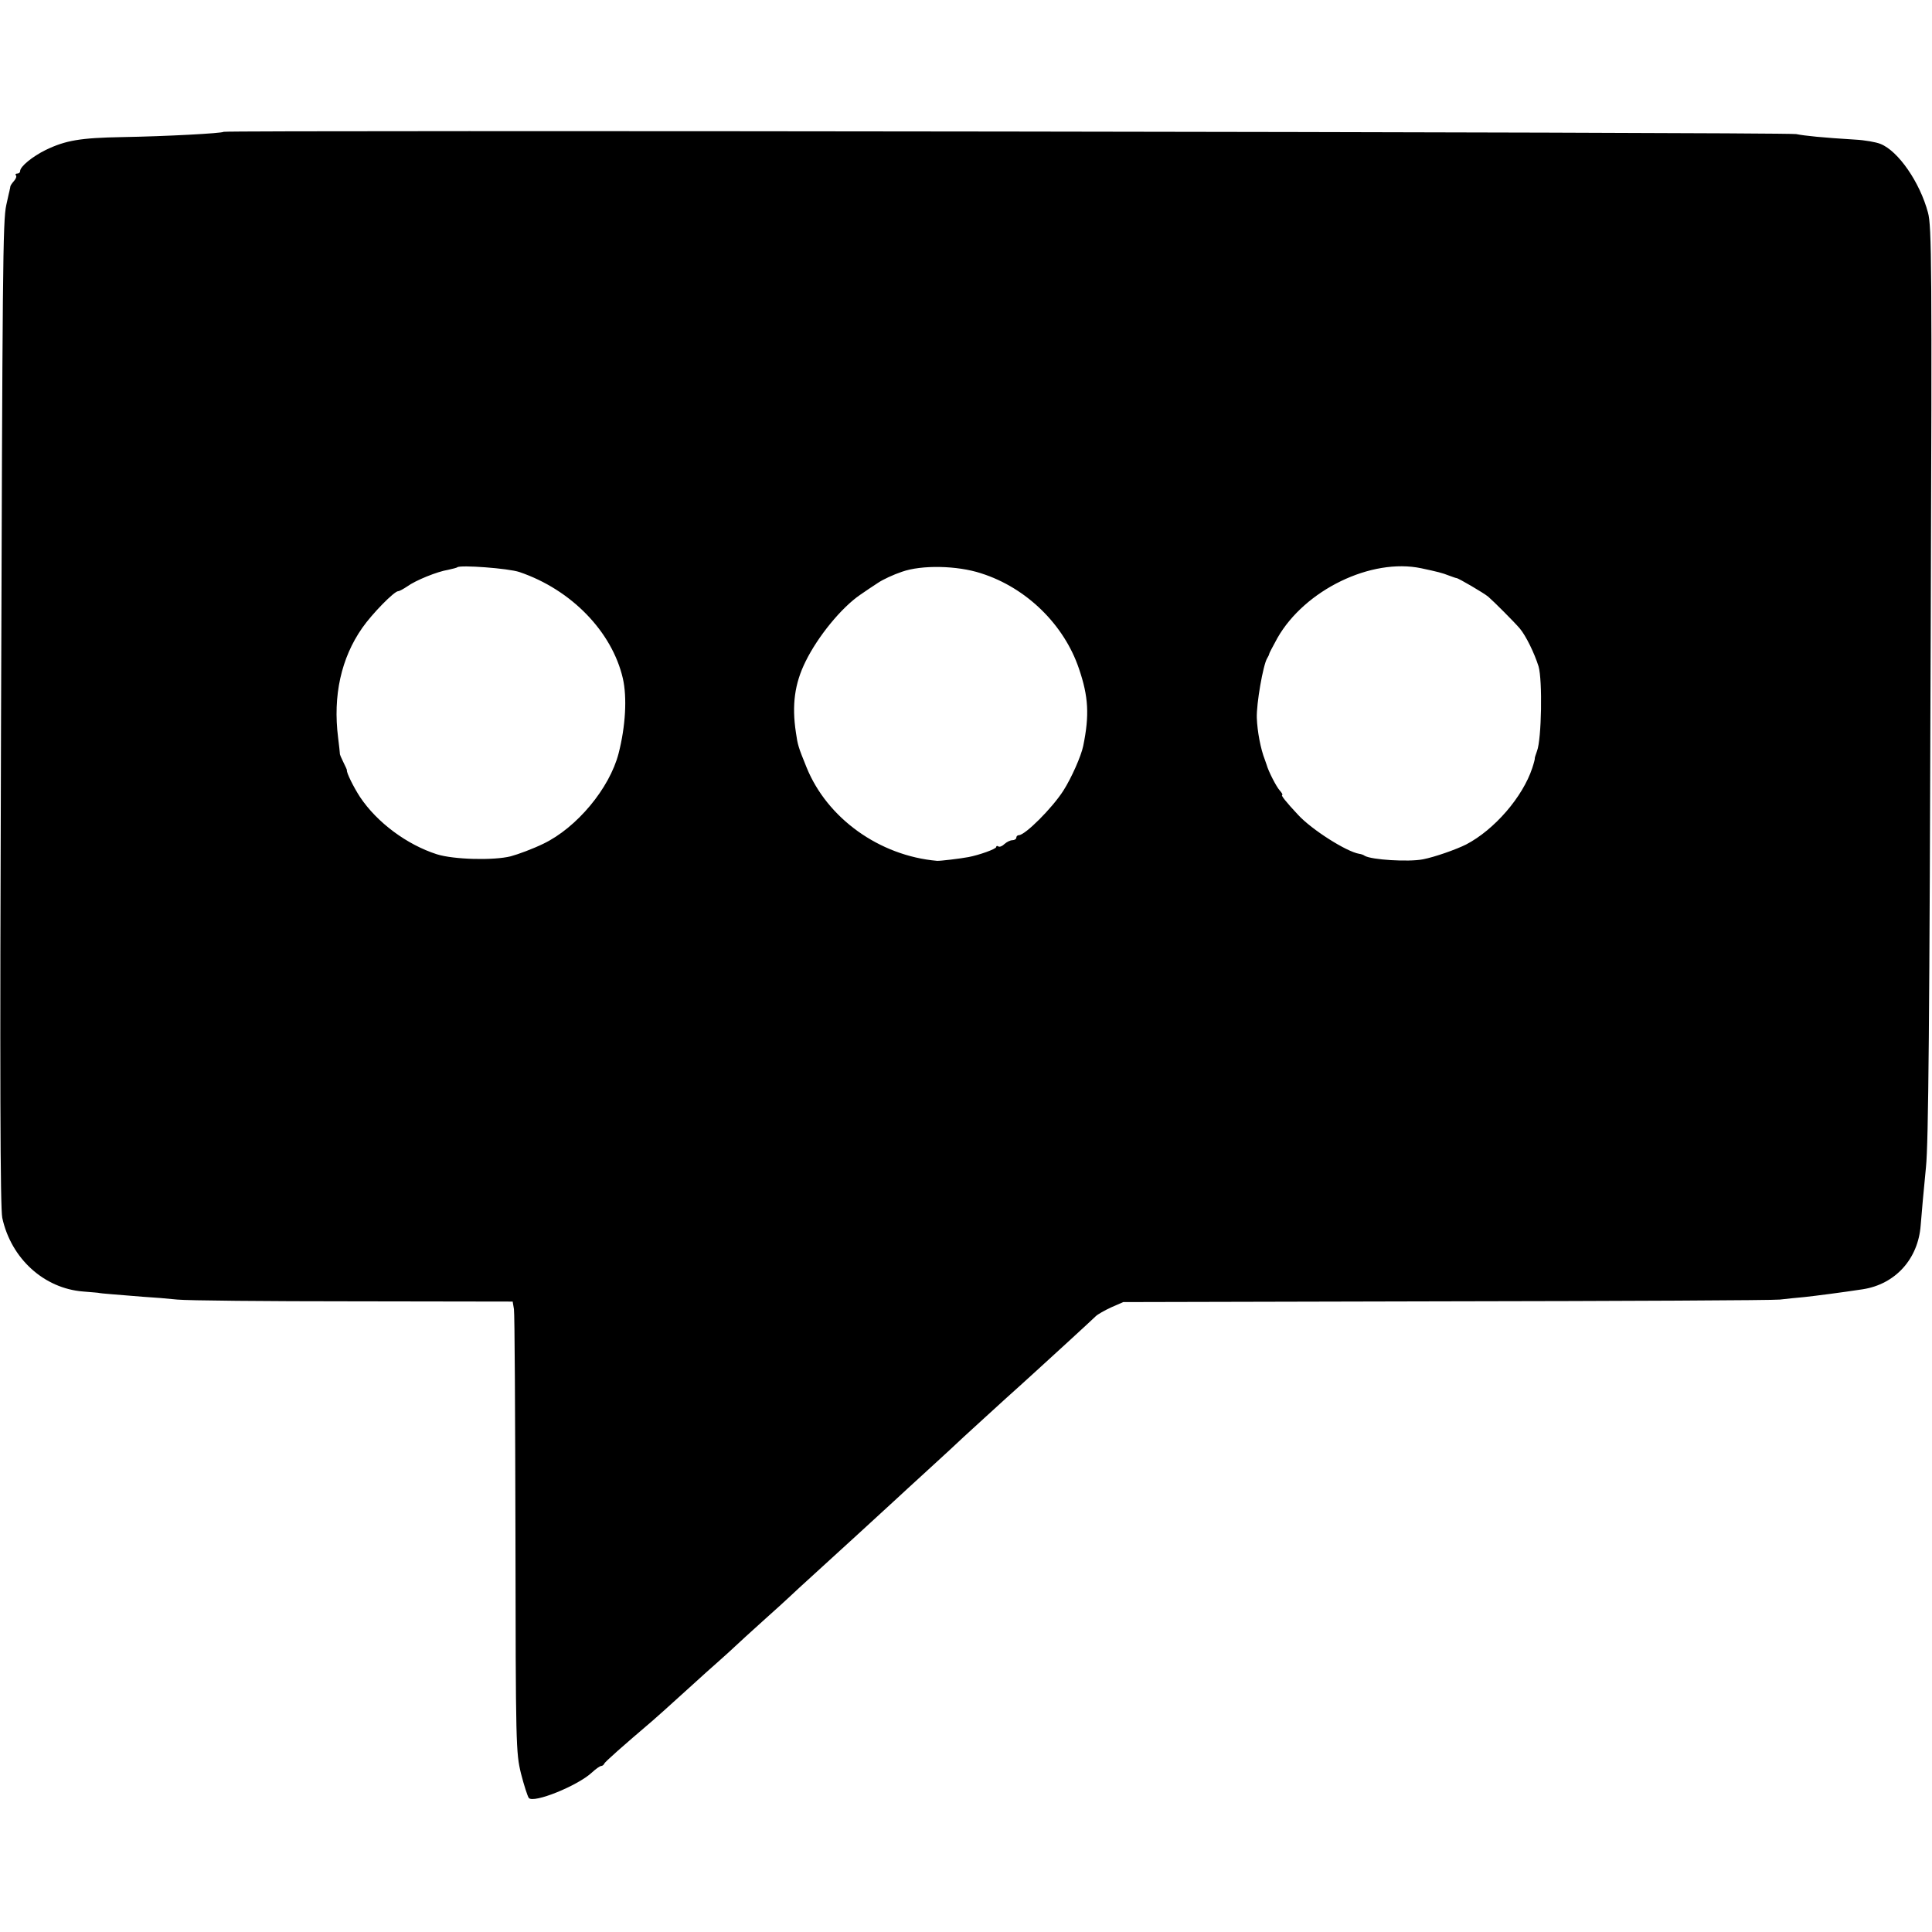 <?xml version="1.0" standalone="no"?>
<!DOCTYPE svg PUBLIC "-//W3C//DTD SVG 20010904//EN"
 "http://www.w3.org/TR/2001/REC-SVG-20010904/DTD/svg10.dtd">
<svg version="1.0" xmlns="http://www.w3.org/2000/svg"
 width="768pt" height="768pt" viewBox="0 0 768 768"
 preserveAspectRatio="xMidYMid meet">
<g transform="translate(0,768) scale(0.1,-0.1)"
fill="#000000" stroke="none">
<path d="M889 7156 c-6 -6 -230 -18 -404 -21 -166 -3 -224 -13 -303 -51 -53
-26 -102 -66 -102 -84 0 -6 -5 -10 -12 -10 -6 0 -8 -3 -5 -7 4 -3 1 -13 -7
-22 -8 -9 -15 -19 -15 -23 -1 -5 -1 -9 -2 -10 0 -2 -2 -10 -4 -18 -2 -8 -6
-28 -10 -45 -14 -62 -15 -255 -21 -2091 -5 -1392 -3 -1896 5 -1935 35 -162
166 -281 322 -293 35 -3 64 -5 64 -6 0 -1 75 -7 175 -15 36 -2 97 -7 135 -11
39 -4 354 -7 702 -7 l631 -1 5 -30 c3 -17 5 -420 6 -896 1 -842 2 -867 22
-950 12 -47 26 -90 31 -97 18 -23 194 48 251 101 15 14 32 26 37 26 4 0 10 4
12 9 2 7 76 72 191 170 25 22 49 43 148 133 46 42 95 86 109 98 14 12 66 59
115 105 50 45 110 100 134 121 24 22 60 55 80 74 21 19 62 57 92 84 53 48 231
211 296 271 18 17 62 57 98 90 36 33 85 78 109 100 23 22 87 81 141 130 55 50
117 107 140 127 22 20 52 47 66 60 42 38 221 202 235 216 7 7 35 23 61 35 l48
21 1280 3 c704 1 1303 4 1330 7 28 3 72 8 98 10 46 5 147 18 232 31 129 20
220 120 230 254 3 41 13 150 21 231 10 98 14 554 19 2160 5 1422 4 1581 -11
1635 -32 120 -118 245 -189 273 -17 7 -62 15 -100 17 -131 8 -200 15 -235 22
-36 8 -6243 16 -6251 9z m1176 -1750 c206 -70 368 -237 411 -423 17 -75 11
-189 -17 -298 -36 -139 -166 -295 -299 -359 -41 -20 -100 -42 -130 -50 -68
-17 -226 -13 -293 8 -119 38 -238 126 -306 228 -26 40 -54 97 -52 106 1 1 -6
16 -14 32 -8 16 -15 32 -14 35 0 3 -3 31 -7 63 -21 166 12 316 96 436 39 56
127 146 143 146 5 0 21 9 36 19 33 24 119 59 163 66 18 4 34 8 36 10 11 10
203 -4 247 -19z m1835 -5 c180 -57 330 -204 389 -379 38 -111 42 -185 17 -307
-8 -40 -47 -128 -79 -178 -44 -69 -152 -177 -177 -177 -5 0 -10 -4 -10 -10 0
-5 -7 -10 -16 -10 -8 0 -22 -7 -31 -15 -8 -8 -19 -13 -24 -10 -5 4 -9 2 -9 -2
0 -8 -68 -32 -110 -40 -31 -6 -115 -16 -125 -15 -229 20 -437 169 -519 372
-33 81 -35 89 -42 137 -17 111 -5 196 38 283 49 100 143 215 218 266 19 13 51
35 70 47 19 13 62 33 95 44 79 28 220 25 315 -6z m1750 20 c65 -14 82 -18 110
-29 14 -5 27 -10 30 -10 7 0 108 -59 126 -74 21 -18 105 -102 126 -127 24 -29
57 -96 74 -150 16 -55 12 -289 -6 -336 -6 -16 -10 -30 -9 -30 1 0 -3 -17 -10
-38 -38 -115 -150 -245 -263 -304 -40 -20 -125 -50 -172 -59 -57 -11 -204 -2
-231 14 -5 4 -15 7 -22 8 -50 8 -189 96 -243 155 -47 50 -70 79 -63 79 3 0 -1
8 -10 18 -13 14 -45 76 -52 102 -1 3 -4 12 -7 20 -17 43 -30 113 -32 166 -2
56 25 211 41 237 4 7 8 14 8 17 0 3 15 31 33 64 109 191 373 319 572 277z"/>
</g>
</svg>
